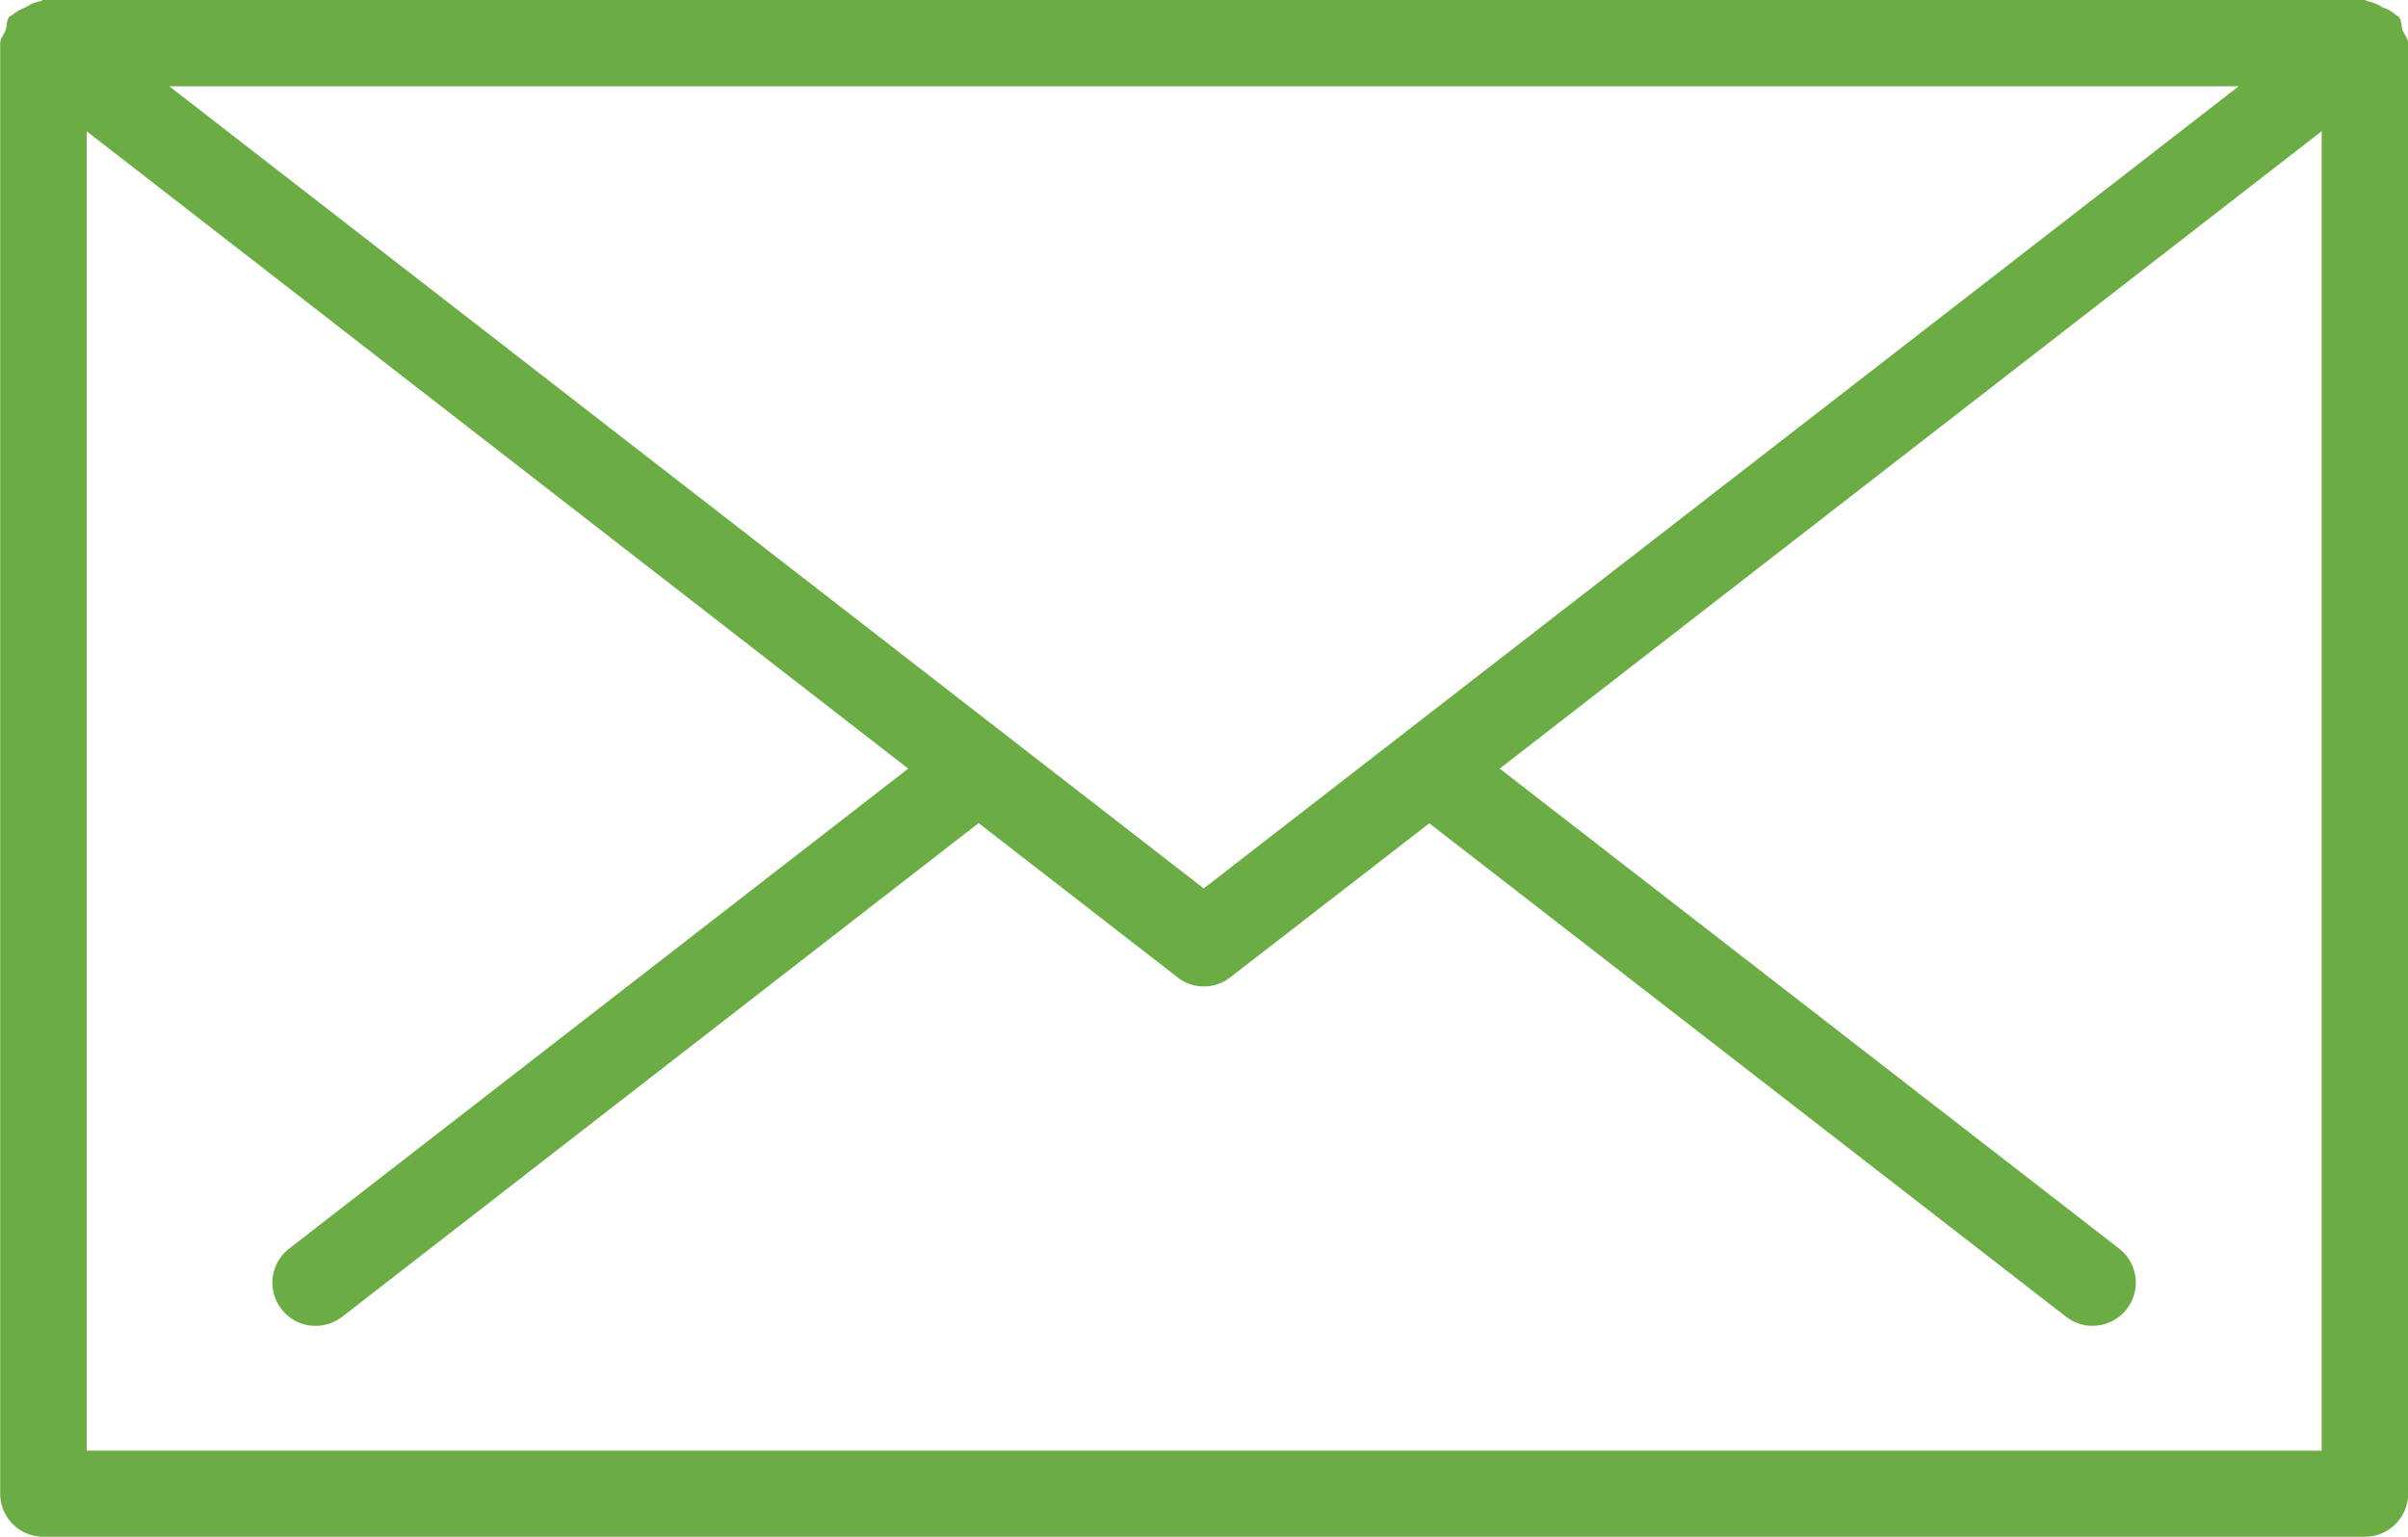 <svg xmlns="http://www.w3.org/2000/svg" width="24.658" height="15.742" viewBox="0 0 24.658 15.742"><defs><style>.a{fill:#6bad44;}</style></defs><g transform="translate(-417.857 -275.404)"><path class="a" d="M442.46,275.713c-.016-.045-.008-.1-.04-.137-.006-.01-.016-.008-.023-.014a.408.408,0,0,0-.146-.083.374.374,0,0,0-.152-.063c-.008,0-.016-.012-.027-.012H418.3c-.011,0-.017.011-.028.012a.39.39,0,0,0-.153.064.42.42,0,0,0-.141.082c-.006.007-.019,0-.026.014-.031.041-.023.092-.038.137s-.055.082-.055.134V290.7a.442.442,0,0,0,.441.443h23.774a.443.443,0,0,0,.443-.443V275.847C442.515,275.795,442.477,275.76,442.46,275.713Zm-12.277,8.79-10.592-8.215h21.19Zm-11.439,5.758V276.748l8.413,6.528-6.338,4.915a.44.44,0,0,0-.079.621.435.435,0,0,0,.349.171.45.45,0,0,0,.272-.093l6.517-5.056,2.036,1.579a.438.438,0,0,0,.542,0l2.037-1.577,6.521,5.054a.442.442,0,0,0,.62-.078.441.441,0,0,0-.078-.621l-6.342-4.915,8.417-6.528v13.513Z" transform="translate(0 0)"/></g></svg>